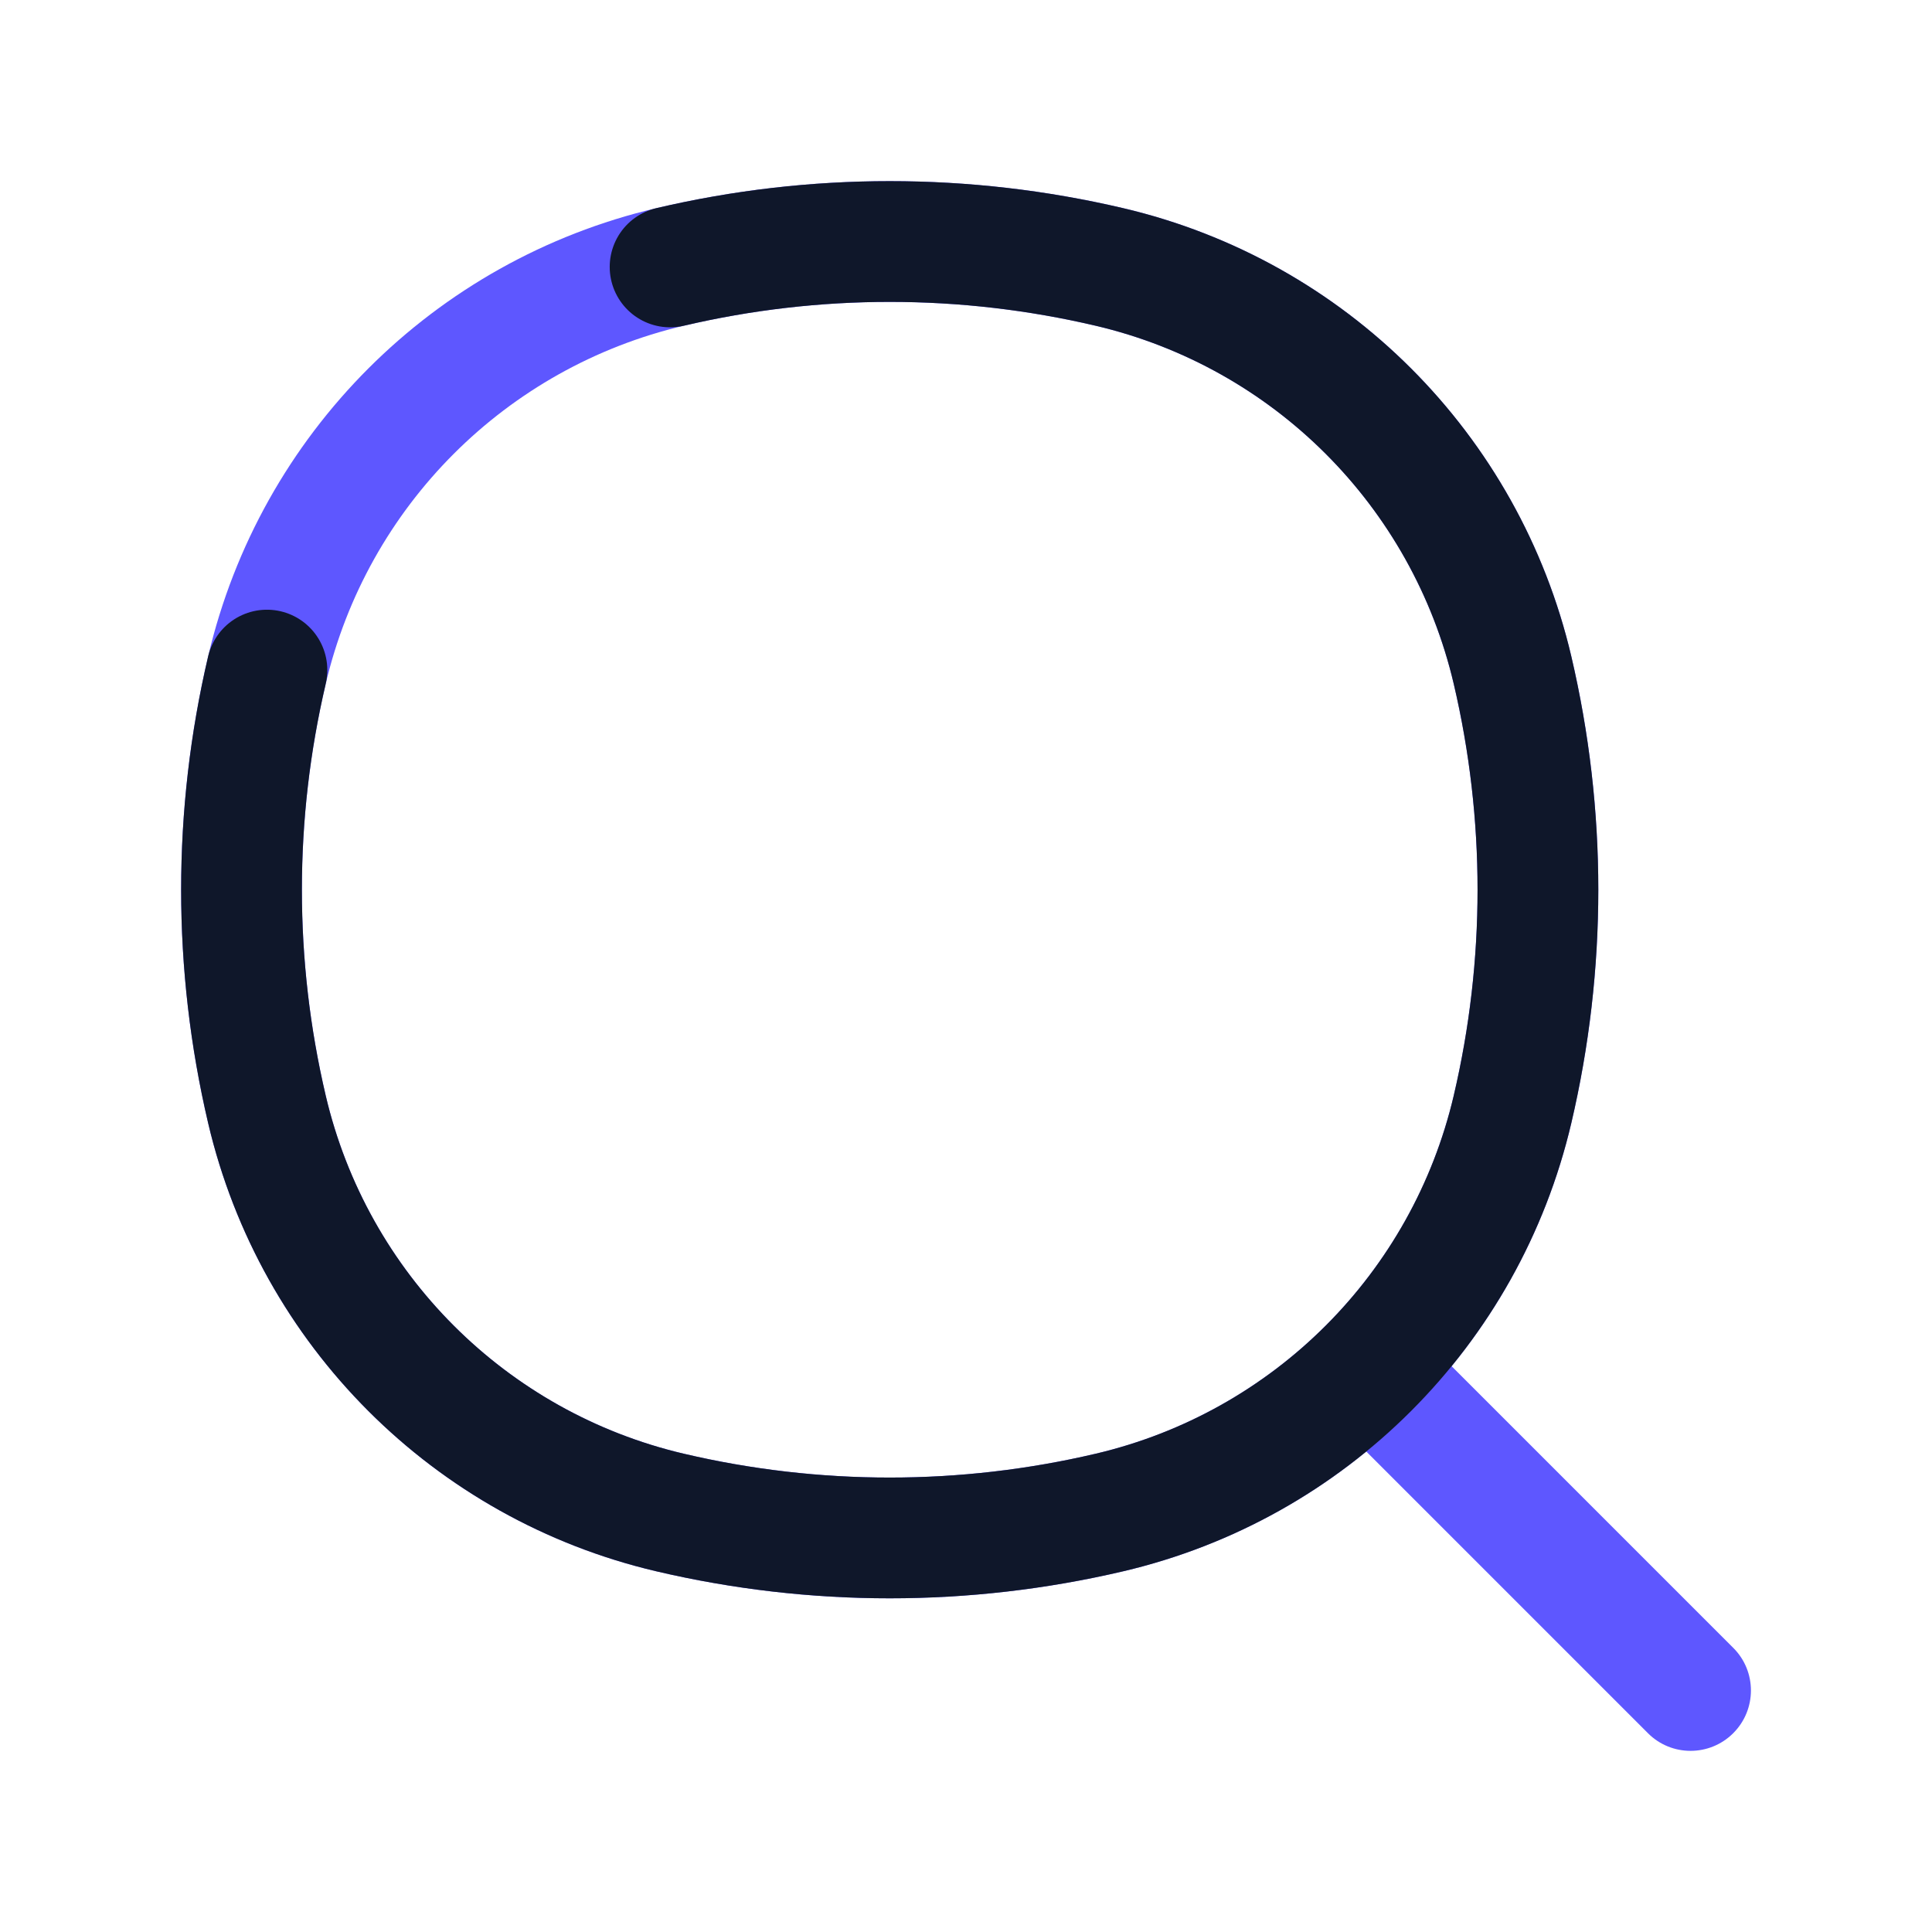 <svg fill="none" height="24" viewBox="0 0 24 24" width="24" xmlns="http://www.w3.org/2000/svg">
    <path d="M20.471 21.53C20.763 21.823 21.238 21.823 21.531 21.53C21.824 21.237 21.824 20.762 21.531 20.47L20.471 21.53ZM16.806 17.865L20.471 21.53L21.531 20.47L17.866 16.805L16.806 17.865Z"
            fill="#5E57FF" />
    <path d="M3.316 8.324C3.899 5.839 5.839 3.899 8.324 3.316C10.119 2.895 11.986 2.895 13.781 3.316C16.266 3.899 18.206 5.839 18.789 8.324C19.21 10.119 19.21 11.986 18.789 13.781C18.206 16.266 16.266 18.206 13.781 18.789C11.986 19.21 10.119 19.21 8.324 18.789C5.839 18.206 3.899 16.266 3.316 13.781C2.895 11.986 2.895 10.119 3.316 8.324Z"
            stroke="#5E57FF" stroke-linecap="round" stroke-width="1.5" />
    <path d="M3.316 8.324C2.895 10.119 2.895 11.986 3.316 13.781C3.899 16.266 5.839 18.206 8.324 18.789C10.119 19.21 11.986 19.21 13.781 18.789C16.266 18.206 18.206 16.266 18.789 13.781C19.21 11.986 19.21 10.119 18.789 8.324C18.206 5.839 16.266 3.899 13.781 3.316C11.986 2.895 10.119 2.895 8.324 3.316"
            stroke="#0F172A" stroke-linecap="round" stroke-width="1.5" />
</svg>
